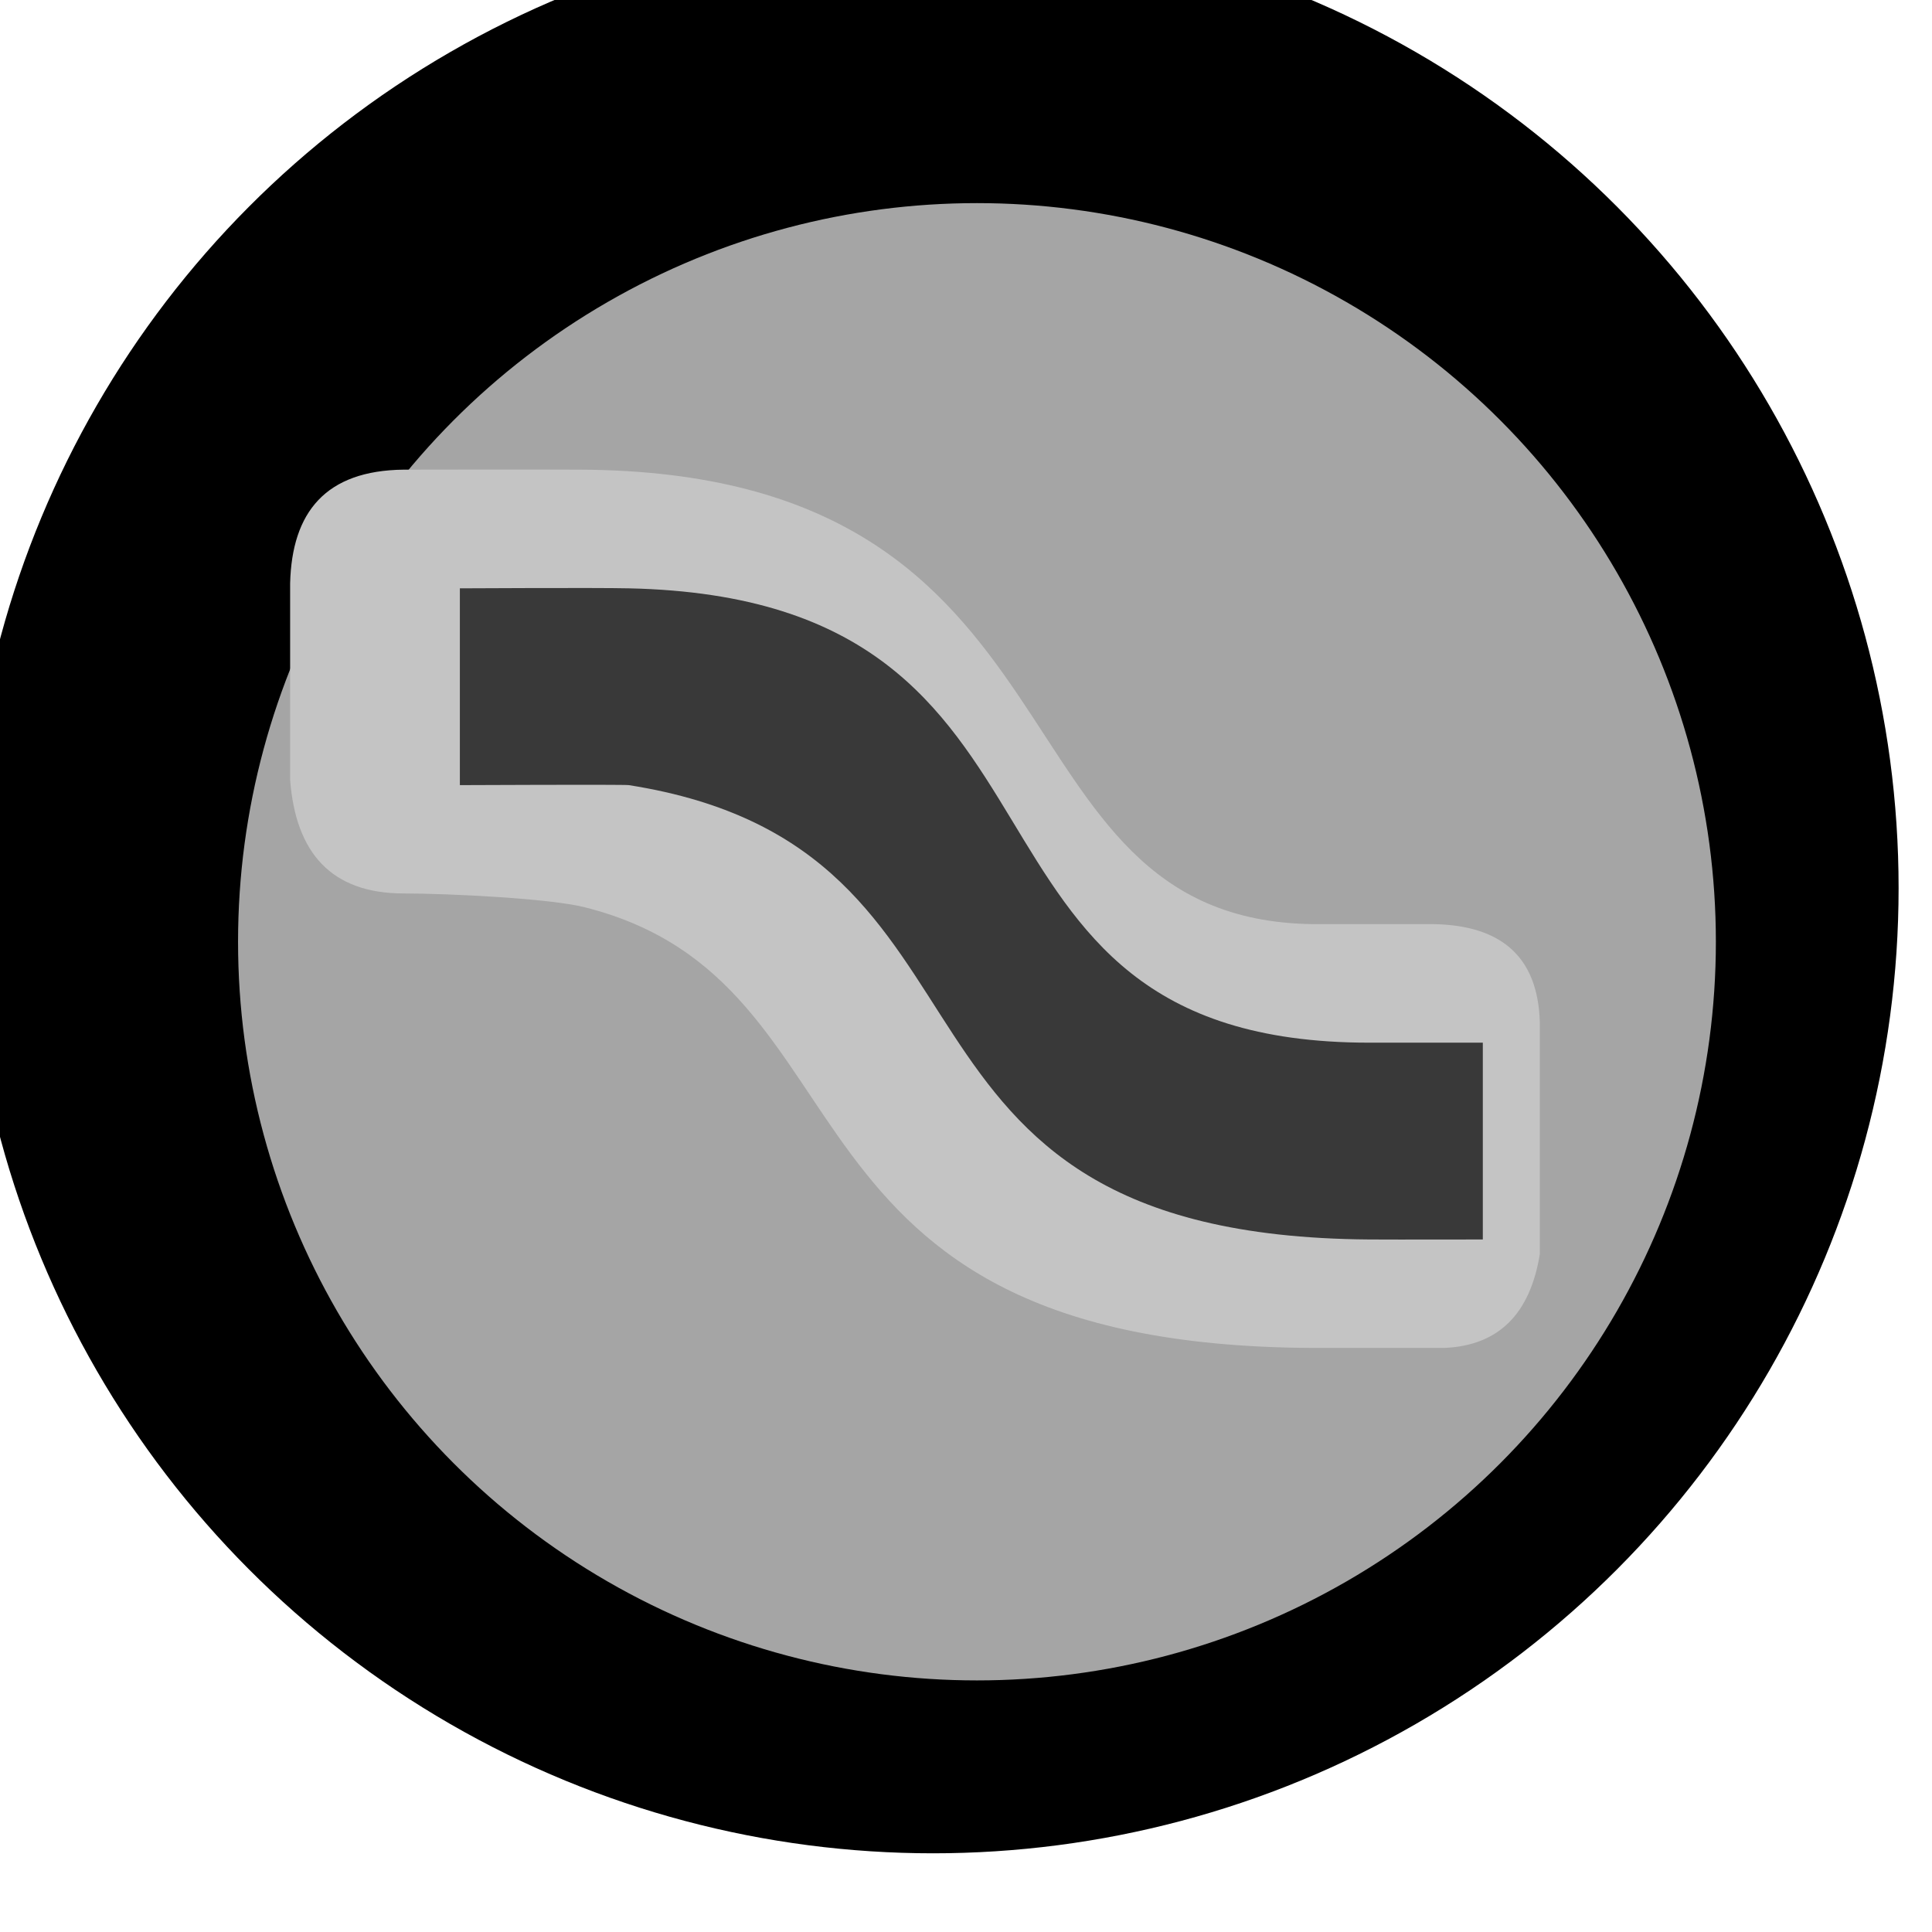 <?xml version="1.0" encoding="UTF-8" standalone="no"?>
<!DOCTYPE svg PUBLIC "-//W3C//DTD SVG 1.1//EN" "http://www.w3.org/Graphics/SVG/1.1/DTD/svg11.dtd">
<svg width="100%" height="100%" viewBox="0 0 17 17" version="1.1" xmlns="http://www.w3.org/2000/svg" xmlns:xlink="http://www.w3.org/1999/xlink" xml:space="preserve" xmlns:serif="http://www.serif.com/" style="fill-rule:evenodd;clip-rule:evenodd;stroke-linejoin:round;stroke-miterlimit:1.414;">
    <g transform="matrix(1,0,0,1,-54,-15)">
        <g transform="matrix(1.253,0,0,3.085,288.463,321.484)">
            <g id="VoiceInspector_WireDot_Selected" transform="matrix(0.798,0,0,0.324,-488.044,-313.331)">
                <g transform="matrix(0.944,0,0,1,326,645)">
                    <rect x="54" y="15" width="18" height="17" style="fill-opacity:0;"/>
                </g>
                <g transform="matrix(1.133,0,0,1.133,-273.533,-135.6)">
                    <circle cx="581.5" cy="709.5" r="7.5"/>
                </g>
                <g transform="matrix(0.867,0,0,0.867,-118.467,53.6)">
                    <circle cx="581.5" cy="709.5" r="7.5" style="fill:rgb(165,165,165);"/>
                </g>
                <g transform="matrix(1.444,0,0,2.326,-757.778,-1102.94)">
                    <path d="M795.308,761.988C795.296,761.736 795.065,761.613 794.615,761.617C794.615,761.617 794.019,761.617 793.923,761.617C791.904,761.6 792.655,759.903 789.451,759.897C789.211,759.896 788.385,759.897 788.385,759.897C787.908,759.9 787.703,760.058 787.692,760.327L787.692,761.071C787.726,761.347 787.942,761.501 788.385,761.501C788.663,761.501 789.276,761.52 789.486,761.553C791.309,761.837 790.523,763.212 793.923,763.221C794.132,763.221 794.727,763.221 794.727,763.221C795.059,763.212 795.249,763.091 795.308,762.866L795.308,761.988Z" style="fill:rgb(196,196,196);"/>
                </g>
                <g transform="matrix(1.182,0,0,1.661,-549.909,-596.499)">
                    <path d="M795.308,762.266C795.308,762.266 794.558,762.266 794.462,762.266C791.098,762.266 792.56,759.914 788.95,759.858C788.71,759.854 787.692,759.858 787.692,759.858L787.692,760.901C787.692,760.901 788.912,760.897 788.95,760.901C791.95,761.237 790.555,763.29 794.462,763.309C794.671,763.31 795.308,763.309 795.308,763.309L795.308,762.512L795.308,762.266Z" style="fill:rgb(57,57,57);"/>
                </g>
            </g>
        </g>
    </g>
</svg>
